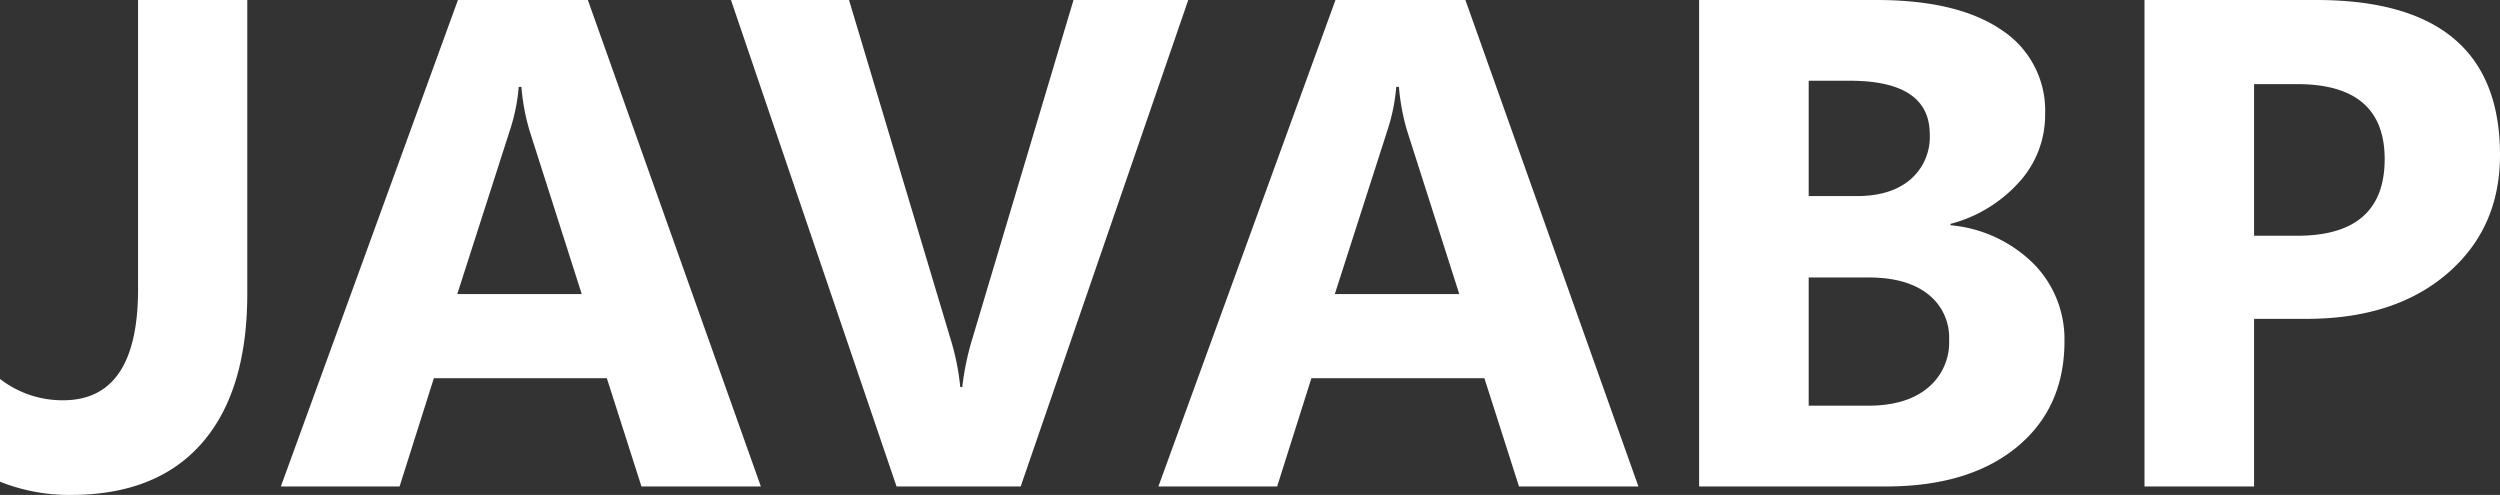 <svg xmlns="http://www.w3.org/2000/svg" width="369.836" height="73.215" viewBox="0 0 369.836 73.215">
  <rect x="0" y="0" width="369.836" height="73.215" fill="#333333" stroke="none"/>
  <path id="logo" d="M37.146,18.9q0,14.452-6.7,22.13t-19.4,7.678A27.6,27.6,0,0,1,.564,46.751v-15.2A15.056,15.056,0,0,0,9.9,34.707q11.09,0,11.09-16.459V-24.507H37.146Zm75.975,28.553H95.457L90.338,31.445H64.746L59.678,47.453H42.114l26.195-71.96H87.528ZM86.625,19,78.9-5.187a31.519,31.519,0,0,1-1.2-6.473h-.4a27.448,27.448,0,0,1-1.255,6.273L68.208,19Zm89.724-43.507-24.79,71.96H133.193L108.7-24.507h17.463l15,50.081a35.867,35.867,0,0,1,1.455,7.176h.3a40.56,40.56,0,0,1,1.556-7.377l14.9-49.88Zm66.591,71.96H225.276l-5.118-16.008H194.565L189.5,47.453H171.933l26.195-71.96h19.219ZM216.444,19,208.716-5.187a31.519,31.519,0,0,1-1.2-6.473h-.4a27.448,27.448,0,0,1-1.255,6.273L198.027,19Zm35.478,28.453v-71.96h26.195q12.044,0,18.517,4.416a14.2,14.2,0,0,1,6.473,12.445,14.729,14.729,0,0,1-3.939,10.187,20.7,20.7,0,0,1-10.061,6.072v.2a19.941,19.941,0,0,1,12.269,5.67,15.858,15.858,0,0,1,4.592,11.492q0,9.886-7.076,15.682t-19.32,5.8Zm16.209-60.017V4.5h7.126q5.018,0,7.9-2.434a8.3,8.3,0,0,0,2.885-6.7q0-7.929-11.843-7.929Zm0,29.105V35.51h8.782q5.62,0,8.807-2.609a8.717,8.717,0,0,0,3.187-7.126A8.134,8.134,0,0,0,285.77,19q-3.136-2.459-8.757-2.459Zm65.888,6.122v24.79H317.81v-71.96H343.2q27.2,0,27.2,22.933,0,10.839-7.8,17.538t-20.85,6.7Zm0-34.725V10.369h6.373q12.947,0,12.947-11.341,0-11.09-12.947-11.09Z" transform="translate(-0.564 24.507)" fill="#fff"/>
</svg>
